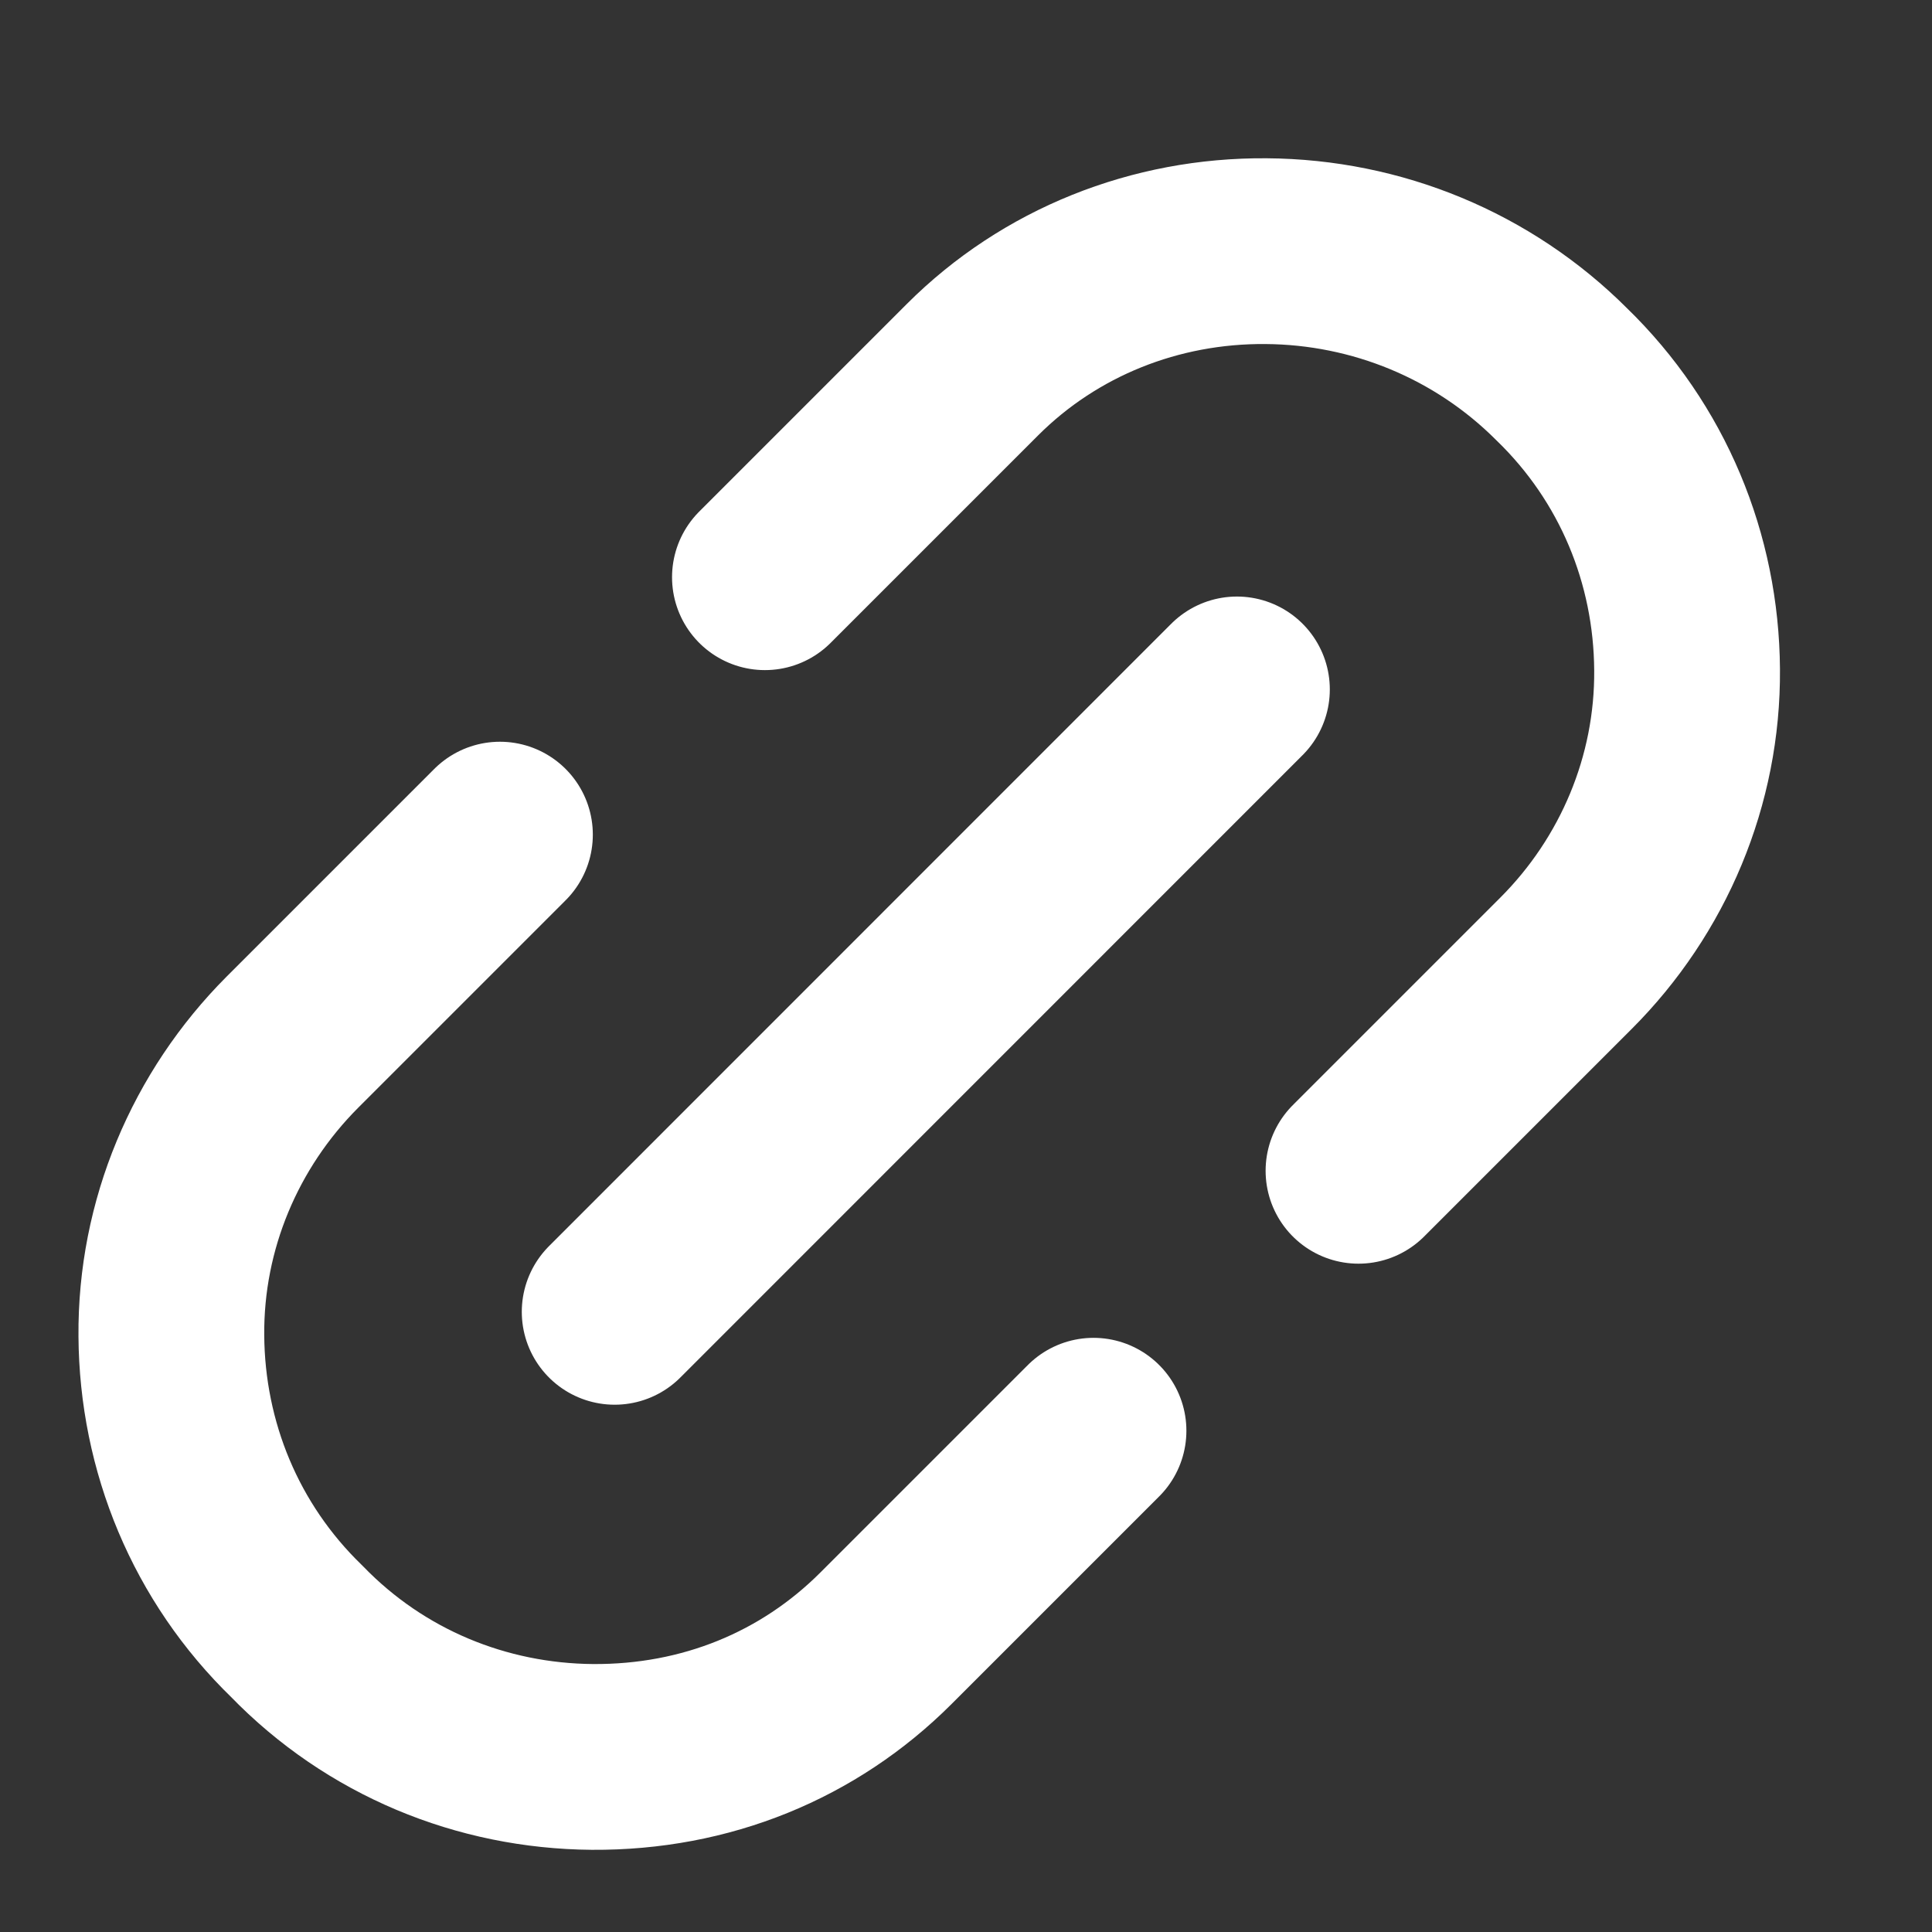 <svg width="13" height="13" viewBox="0 0 13 13" fill="none" xmlns="http://www.w3.org/2000/svg">
<rect x="0" y="0" width="13" height="13" fill="#333333" stroke="none"/>
<g id="Group 1533213686">
<path id="Icon" d="M3.364 5.616L1.968 7.012C1.447 7.534 1.147 8.243 1.153 8.988C1.158 9.734 1.451 10.448 1.997 10.977C2.526 11.523 3.24 11.816 3.986 11.822C4.748 11.827 5.441 11.544 5.962 11.023L7.358 9.627M9.141 7.878L10.537 6.482C11.058 5.961 11.358 5.252 11.352 4.506C11.347 3.76 11.054 3.047 10.508 2.518C9.979 1.989 9.265 1.695 8.519 1.69C7.774 1.684 7.064 1.967 6.543 2.488L5.147 3.884M4.136 8.827L8.323 4.639" stroke="white" stroke-width="1.25" stroke-linecap="round" stroke-linejoin="round"/>
</g>
</svg>
